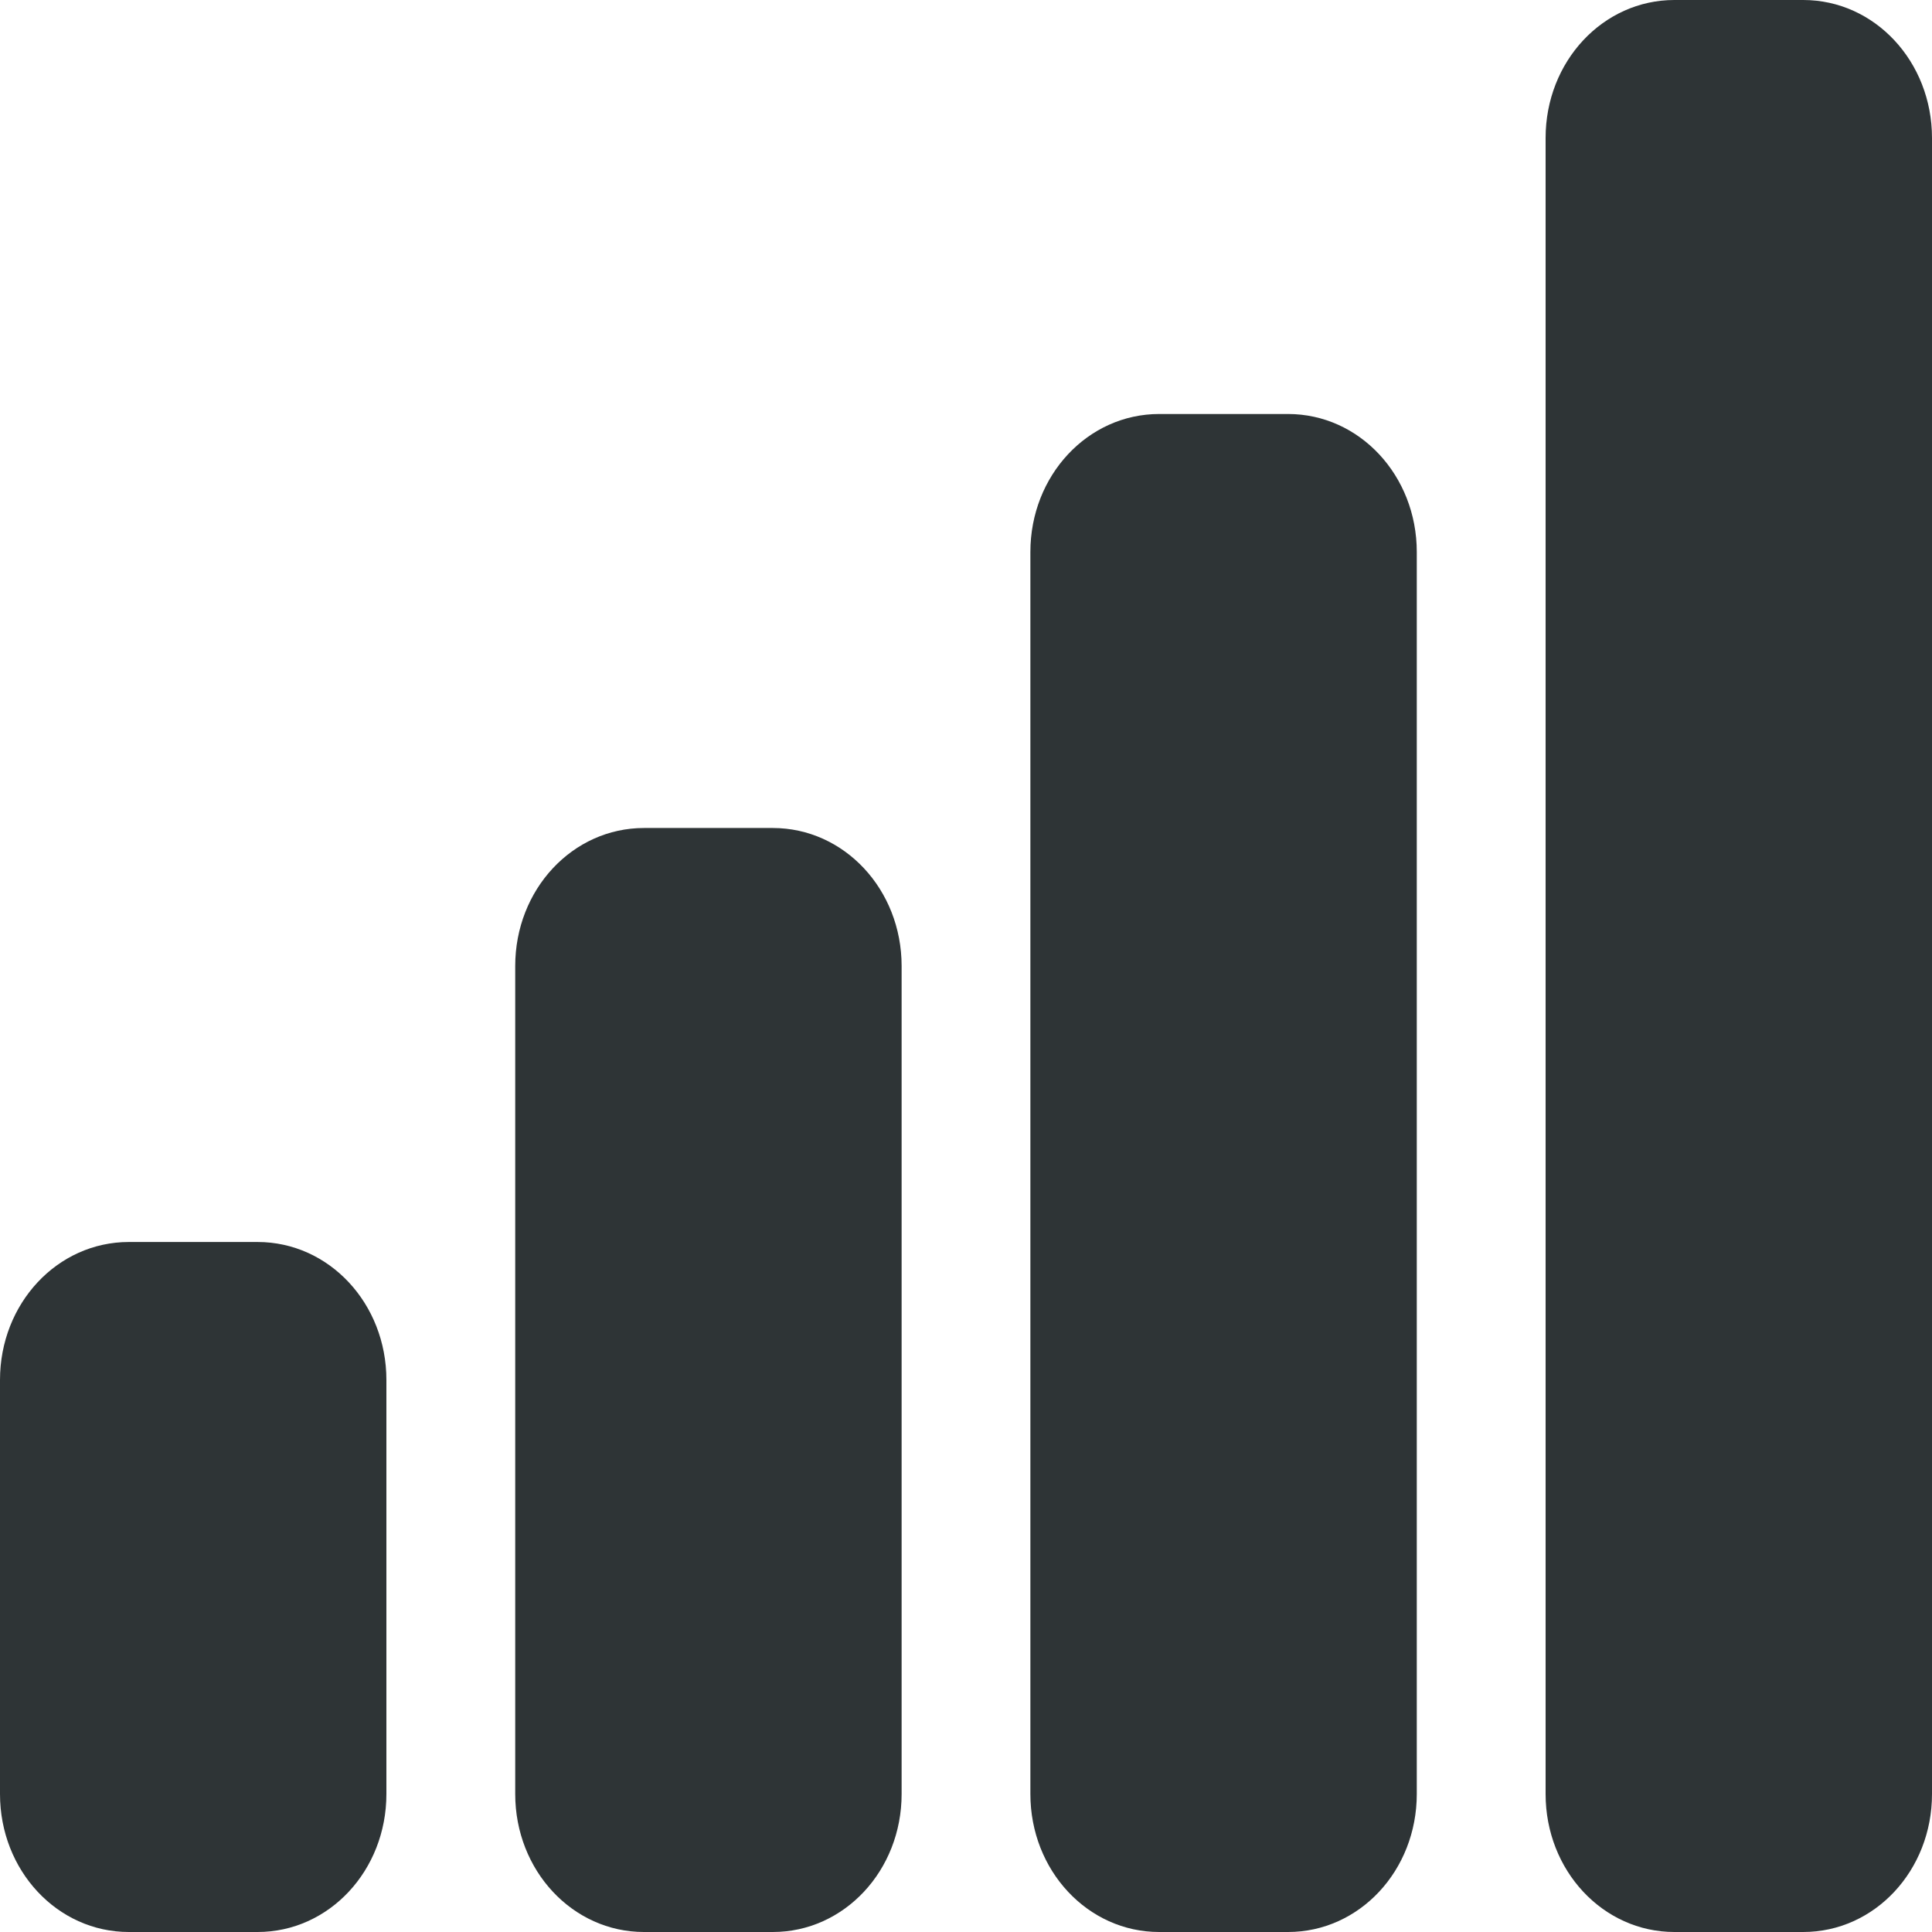<svg width="28" height="28" viewBox="0 0 28 28" fill="none" xmlns="http://www.w3.org/2000/svg">
<path d="M24.267 0C23.231 0 22.4 0.891 22.4 2V26C22.4 27.109 23.231 28 24.267 28H26.133C27.169 28 28 27.109 28 26V2C28 0.891 27.169 0 26.133 0H24.267ZM16.8 6C15.765 6 14.933 6.891 14.933 8V26C14.933 27.109 15.765 28 16.8 28H18.667C19.702 28 20.533 27.109 20.533 26V8C20.533 6.891 19.702 6 18.667 6H16.8ZM9.333 12C8.298 12 7.467 12.891 7.467 14V26C7.467 27.109 8.298 28 9.333 28H11.2C12.235 28 13.067 27.109 13.067 26V14C13.067 12.891 12.235 12 11.2 12H9.333ZM1.867 18C0.831 18 0 18.891 0 20V26C0 27.109 0.831 28 1.867 28H3.733C4.769 28 5.6 27.109 5.6 26V20C5.6 18.891 4.769 18 3.733 18H1.867Z" fill="#2E3436"/>
</svg>
